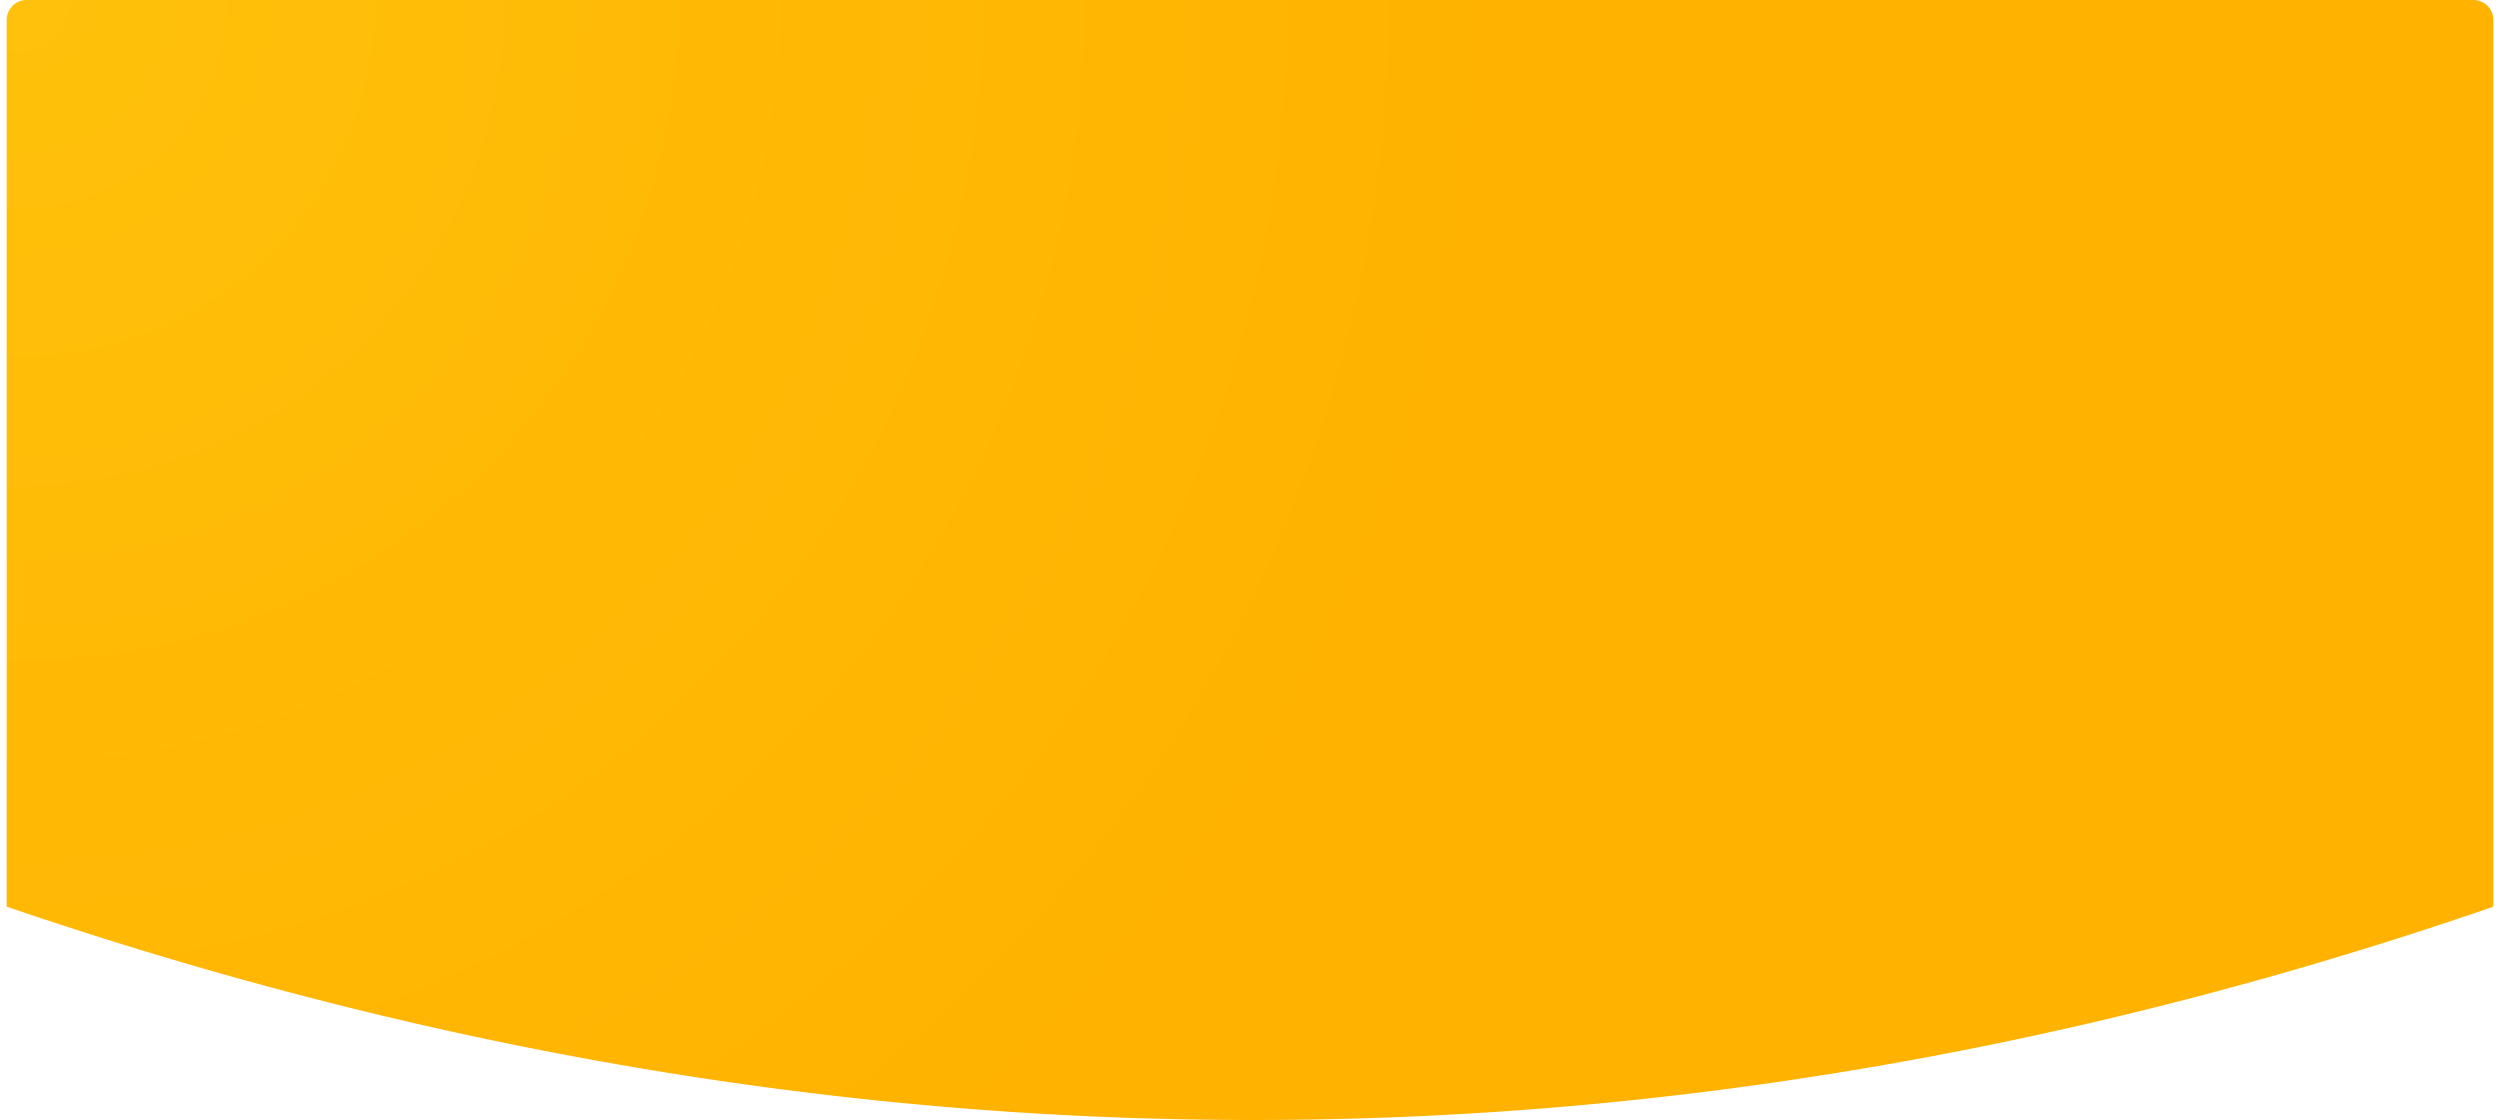 <svg xmlns="http://www.w3.org/2000/svg" width="375" height="168" viewBox="0 0 373 168">
  <defs>
    <radialGradient id="a" cx="0%" cy="0%" r="137.189%" fx="0%" fy="0%" gradientTransform="scale(.45 1) rotate(23.776)">
      <stop offset="0%" stop-color="#FFC10B"/>
      <stop offset="100%" stop-color="#FFB200"/>
    </radialGradient>
  </defs>
  <path fill="url(#a)" fill-rule="nonzero" d="M3 0h367a3 3 0 0 1 3 3v133c-61.833 21.333-123.833 32-186 32S62.5 157.333 0 136V3a3 3 0 0 1 3-3z"/>
</svg>
